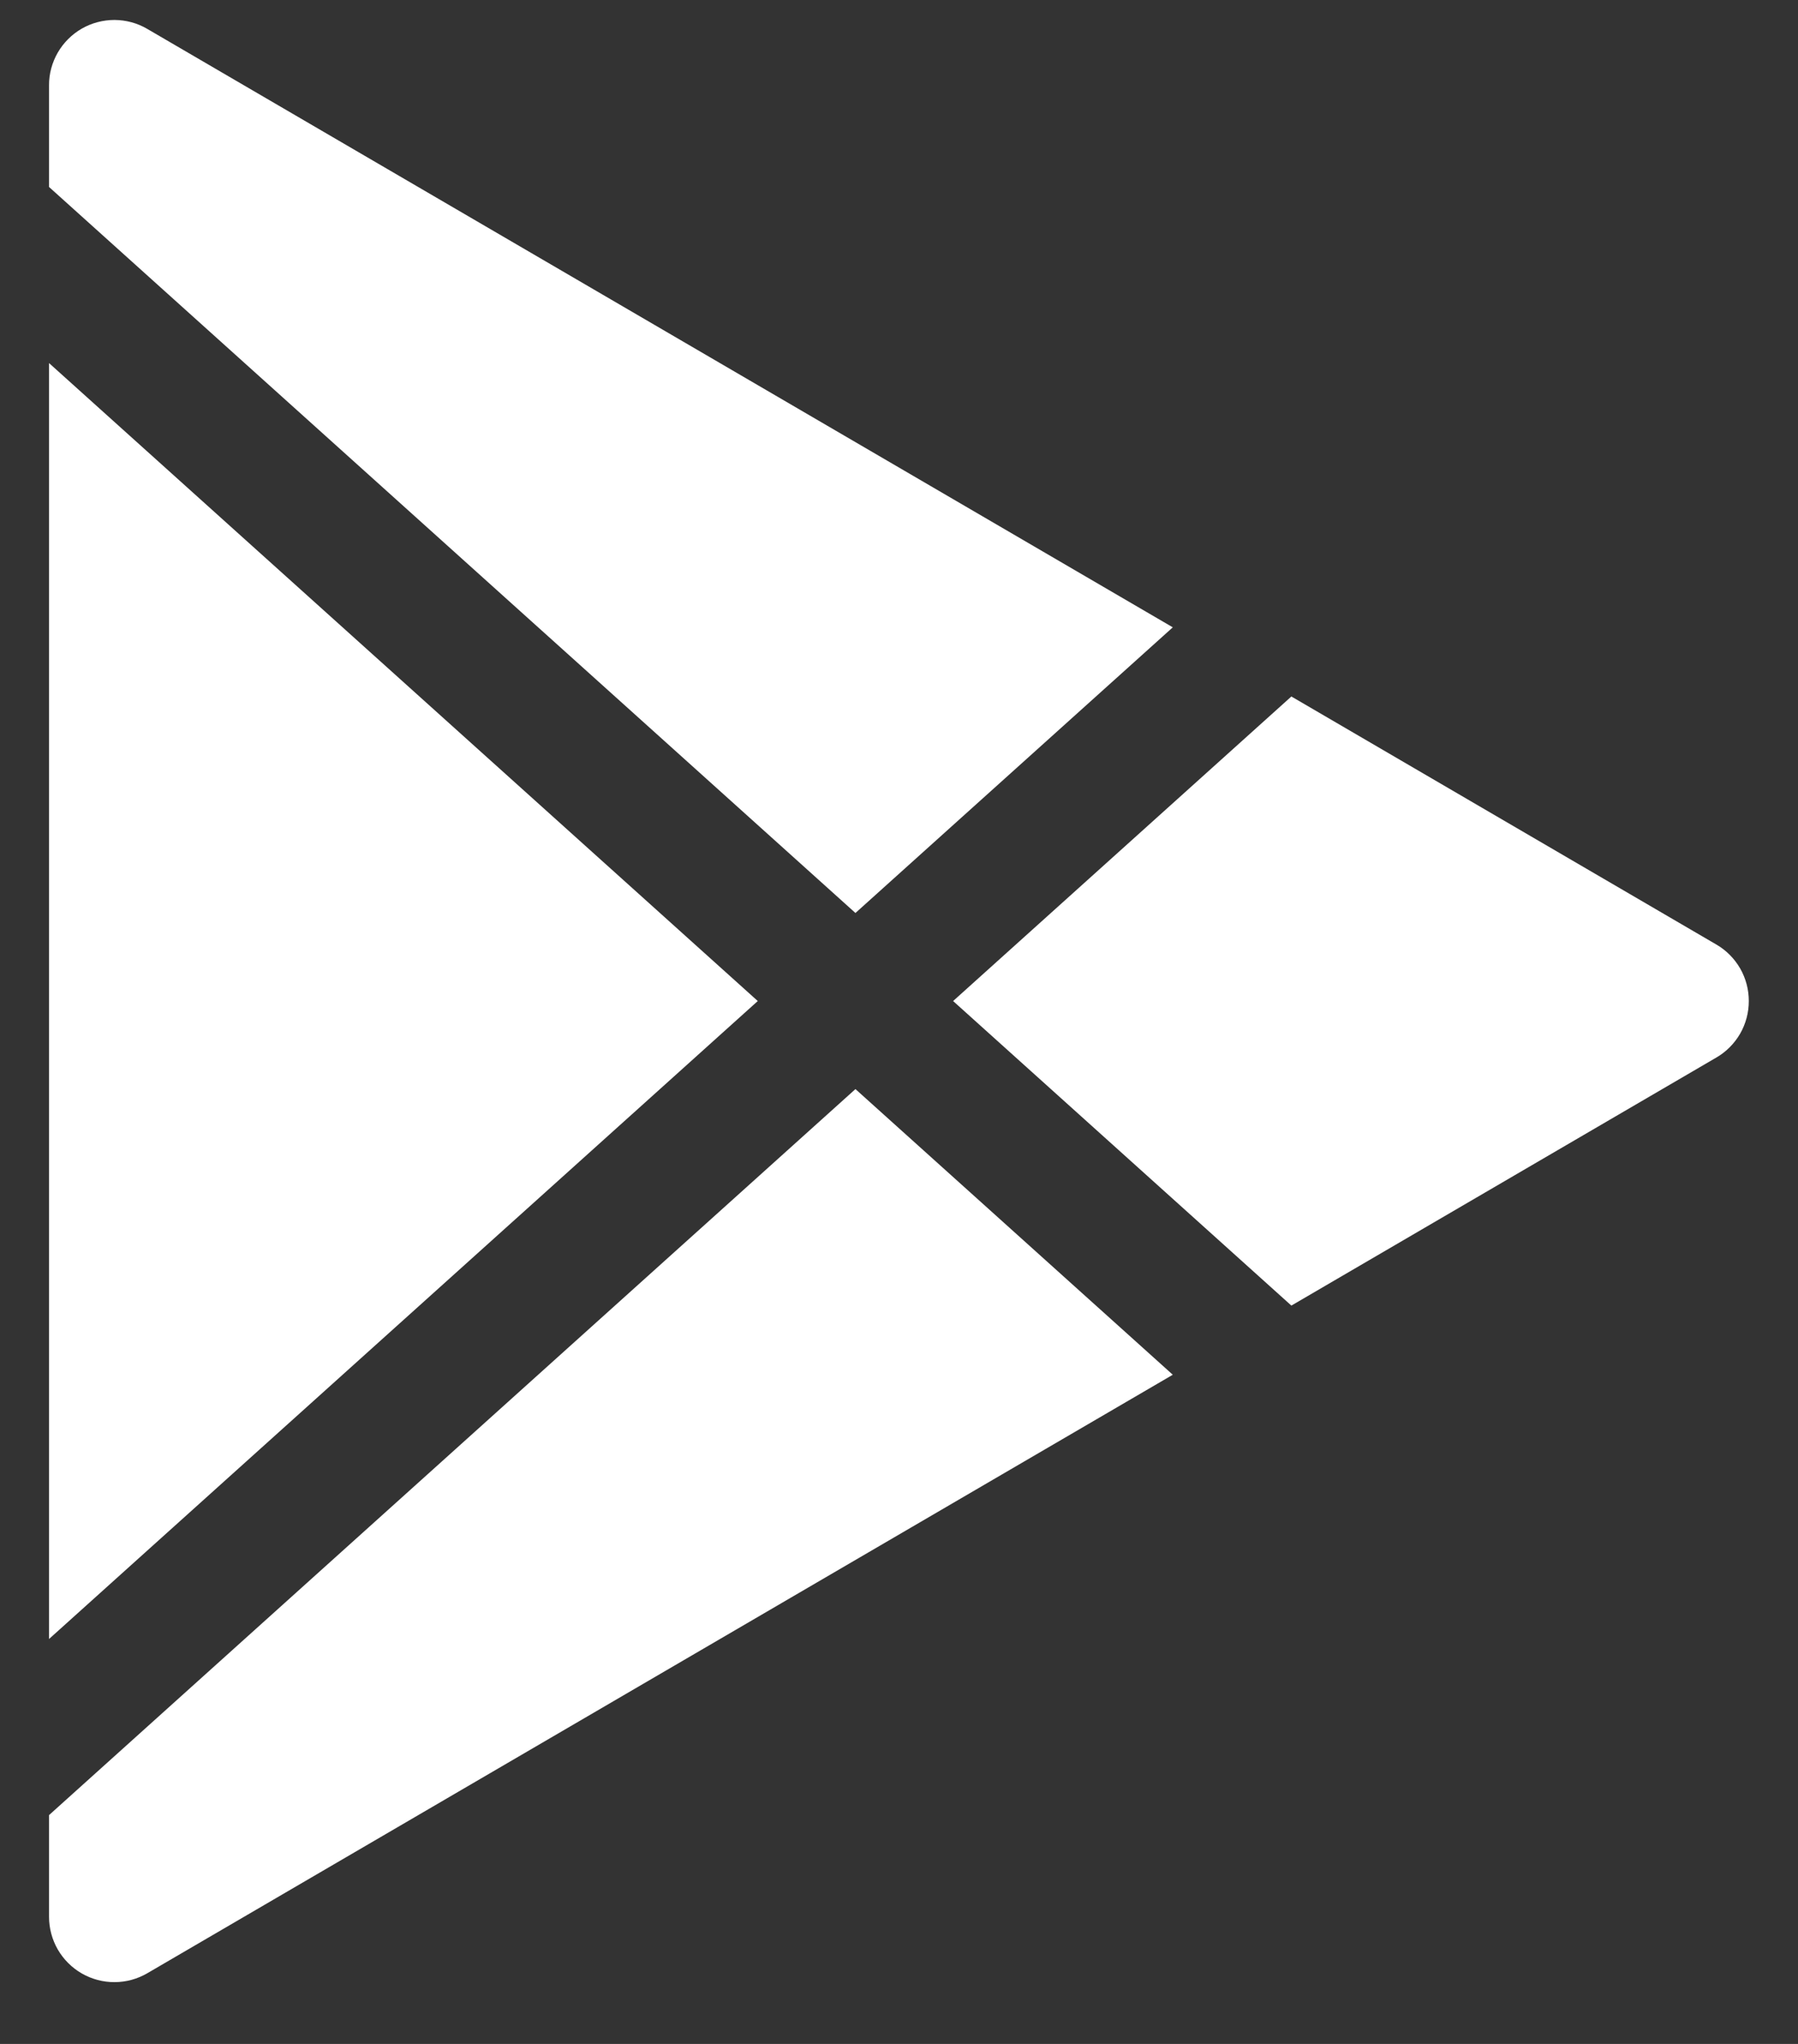 <svg width="22" height="25" viewBox="0 0 22 25" fill="none" xmlns="http://www.w3.org/2000/svg">
<rect x="0" y="0" width="22" height="25" fill="#333333" stroke="none"/>
<path d="M1.001 0.35C1.123 0.28 1.261 0.244 1.402 0.244C1.542 0.245 1.68 0.282 1.801 0.353L14.35 7.673L10.467 11.167L0.6 2.287V1.044C0.599 0.903 0.637 0.765 0.707 0.643C0.778 0.521 0.879 0.42 1.001 0.35ZM0.6 4.441V20.047L9.272 12.244L0.6 4.441ZM0.6 22.201V23.444C0.6 23.585 0.637 23.723 0.707 23.845C0.778 23.967 0.879 24.068 1.001 24.138C1.123 24.208 1.262 24.245 1.402 24.244C1.543 24.244 1.681 24.206 1.803 24.135L14.35 16.815L10.467 13.321L0.6 22.201ZM15.801 15.969L21.001 12.935C21.122 12.865 21.222 12.764 21.292 12.643C21.362 12.521 21.398 12.384 21.398 12.244C21.398 12.104 21.362 11.967 21.292 11.845C21.222 11.724 21.122 11.623 21.001 11.553L15.801 8.519L11.662 12.244L15.801 15.969Z" fill="white"/>
</svg>
